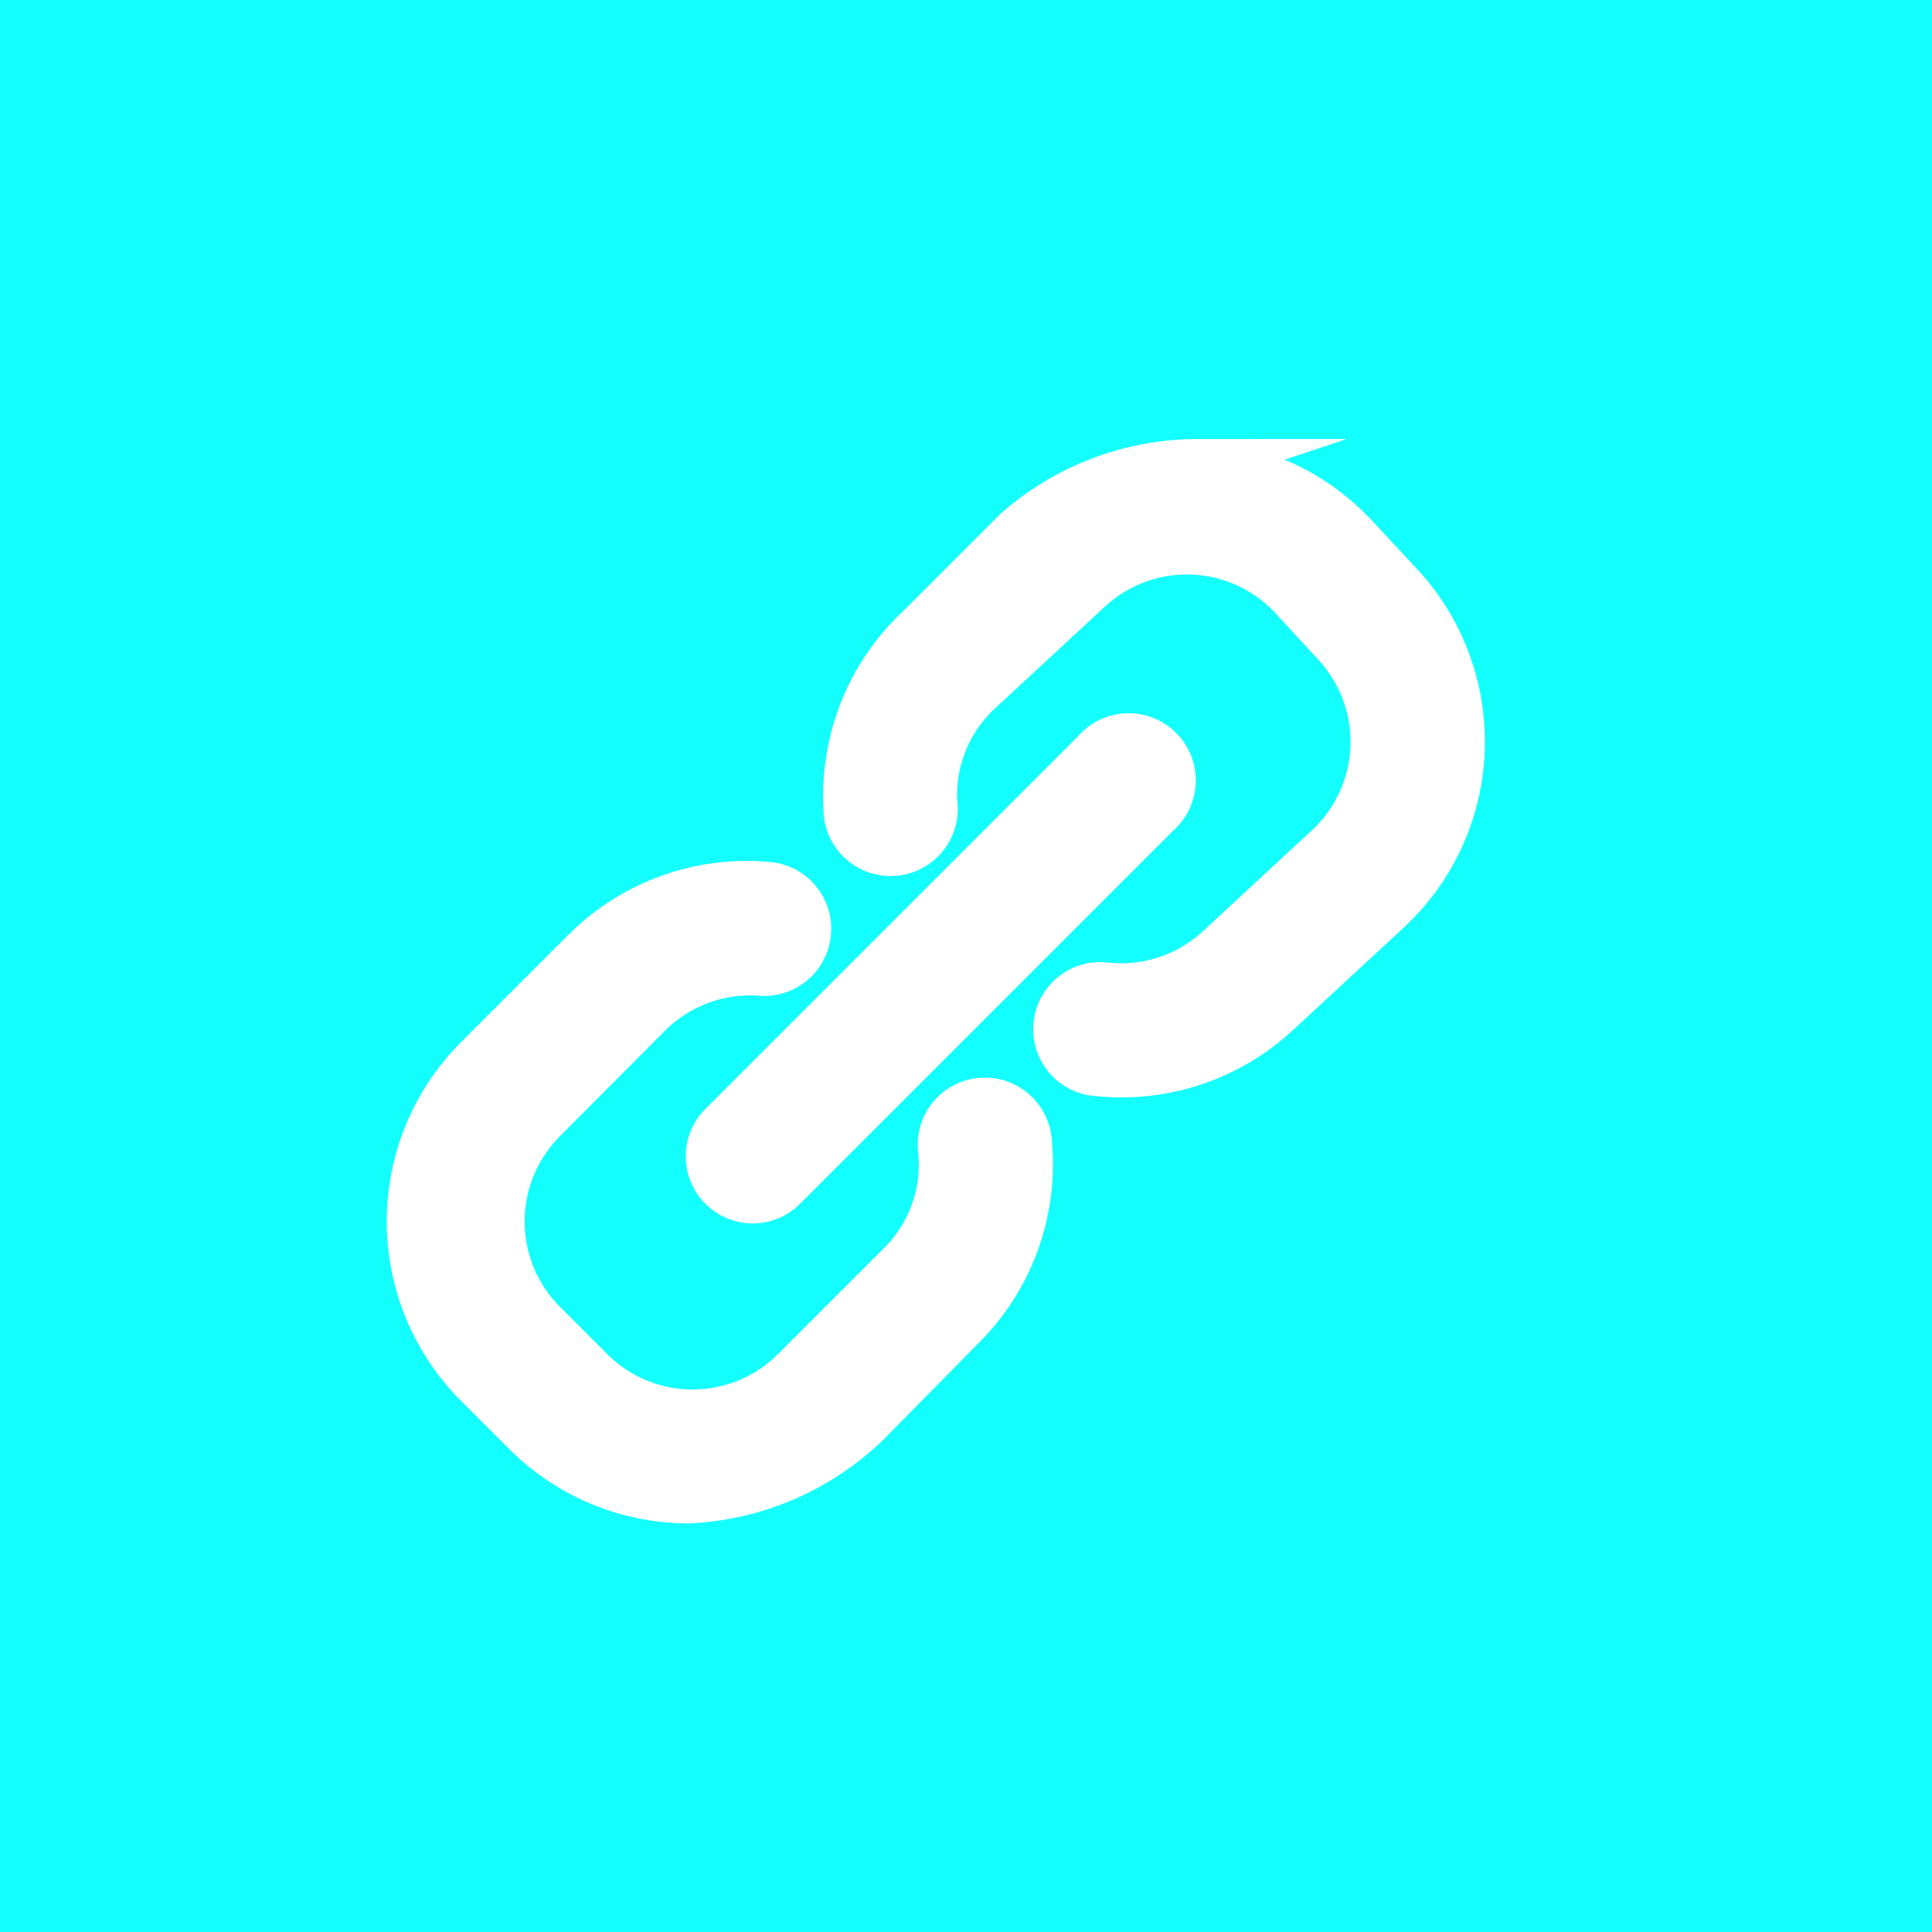 <svg xmlns="http://www.w3.org/2000/svg" viewBox="0 0 40 40"><defs><style>.cls-1{fill:#13fffd;}.cls-2{fill:#fff;stroke:#fff;stroke-miterlimit:10;}</style></defs><title>icon_links</title><g id="Ebene_1" data-name="Ebene 1"><rect class="cls-1" width="40" height="40"/></g><g id="Ebene_2" data-name="Ebene 2"><path class="cls-2" d="M15.62,24.79A.89.89,0,0,1,15,23.28l7.74-7.74A.89.89,0,1,1,24,16.79l-7.74,7.74a.88.88,0,0,1-.63.26Z" transform="translate(-0.05 0.04)"/><path class="cls-2" d="M14.31,31a4.75,4.75,0,0,1-3.36-1.39l-1-1a4.75,4.75,0,0,1,0-6.72l2.2-2.2A4.72,4.72,0,0,1,16,18.31a.89.89,0,0,1-.16,1.77,3,3,0,0,0-2.36.85l-2.2,2.21a3,3,0,0,0,0,4.22l1,1a3,3,0,0,0,4.22,0l2.21-2.21a2.94,2.94,0,0,0,.85-2.36.89.89,0,1,1,1.77-.16,4.72,4.72,0,0,1-1.36,3.77L18,29.4A5.67,5.67,0,0,1,14.31,31Z" transform="translate(-0.05 0.04)"/><path class="cls-2" d="M24.79,9.57a4.75,4.75,0,0,1,3.31,1.52l.93,1a4.75,4.75,0,0,1-.27,6.72l-2.29,2.12a4.72,4.72,0,0,1-3.82,1.21.89.89,0,0,1,.23-1.76,3,3,0,0,0,2.39-.75l2.29-2.12a3,3,0,0,0,.17-4.21l-.92-1a3,3,0,0,0-4.21-.16l-2.29,2.12a2.94,2.94,0,0,0-.94,2.32.89.89,0,1,1-1.77.09,4.72,4.72,0,0,1,1.51-3.71l2-2a5.67,5.67,0,0,1,3.74-1.41Z" transform="translate(-0.05 0.04)"/></g></svg>